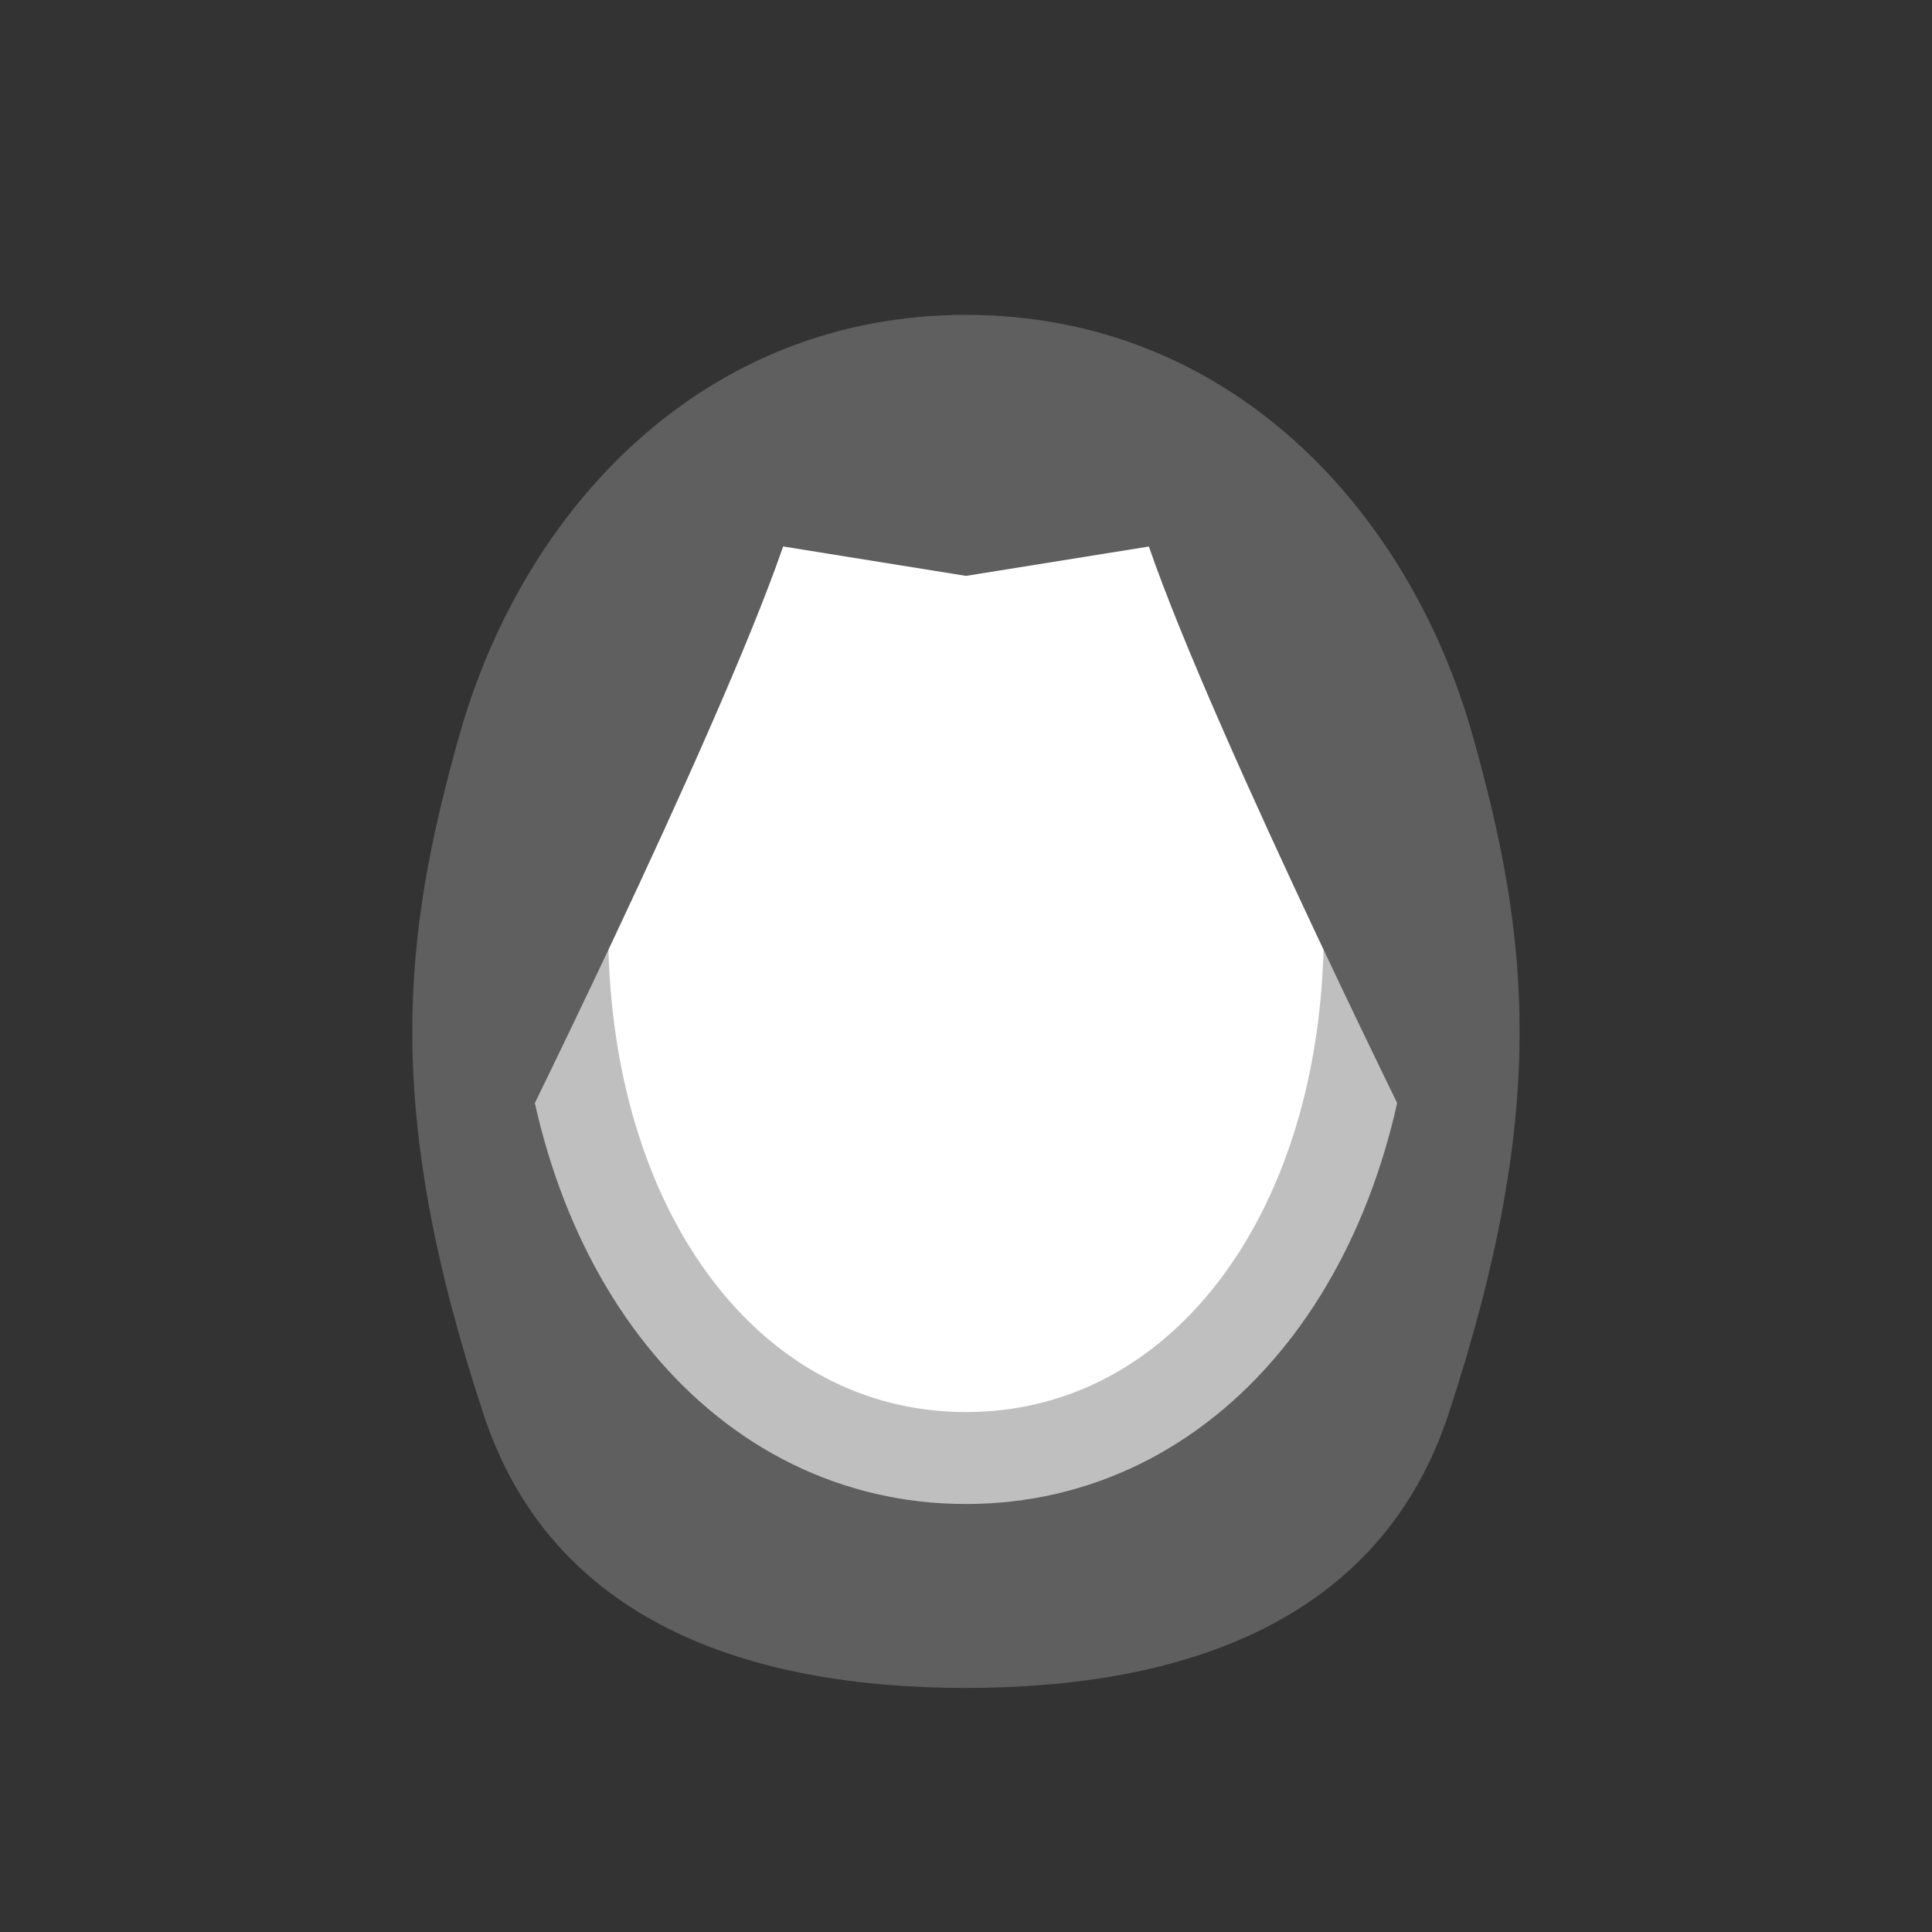 <svg width="52" height="52" viewBox="0 0 52 52" fill="none" xmlns="http://www.w3.org/2000/svg">
<rect x="0" y="0" width="52" height="52" fill="#333333" stroke="none"/>
<g id="hair-10">
<g id="10">
<path id="Vector" d="M39.638 19.8C37.919 13.692 33.072 8.475 26 8.475C18.928 8.475 14.08 13.692 12.361 19.8C10.838 25.209 10.297 29.825 13.014 38.064C14.851 43.638 20.129 45.431 25.999 45.431C31.869 45.431 37.147 43.638 38.985 38.064C41.7 29.825 41.16 25.209 39.638 19.8Z" fill="#5F5F5F"/>
<path id="Vector_2" d="M26 11.322C18.962 11.322 14.641 17.646 15.172 26.327C15.636 33.907 20.045 39.243 26 39.243C31.955 39.243 36.364 33.907 36.828 26.327C37.359 17.646 33.038 11.322 26 11.322Z" fill="white" stroke="#BFBFBF" stroke-width="2.475"/>
<path id="Vector_3" d="M36.022 14.559L32.345 10.705L26 9.46L19.656 10.705L15.979 14.559L13.015 22.528L13.37 31.778C13.37 31.778 19.299 19.868 21.078 14.708L26 15.5L30.922 14.71C32.701 19.87 38.632 31.78 38.632 31.78L38.986 22.53L36.022 14.559Z" fill="#5F5F5F"/>
</g>
</g>
</svg>
